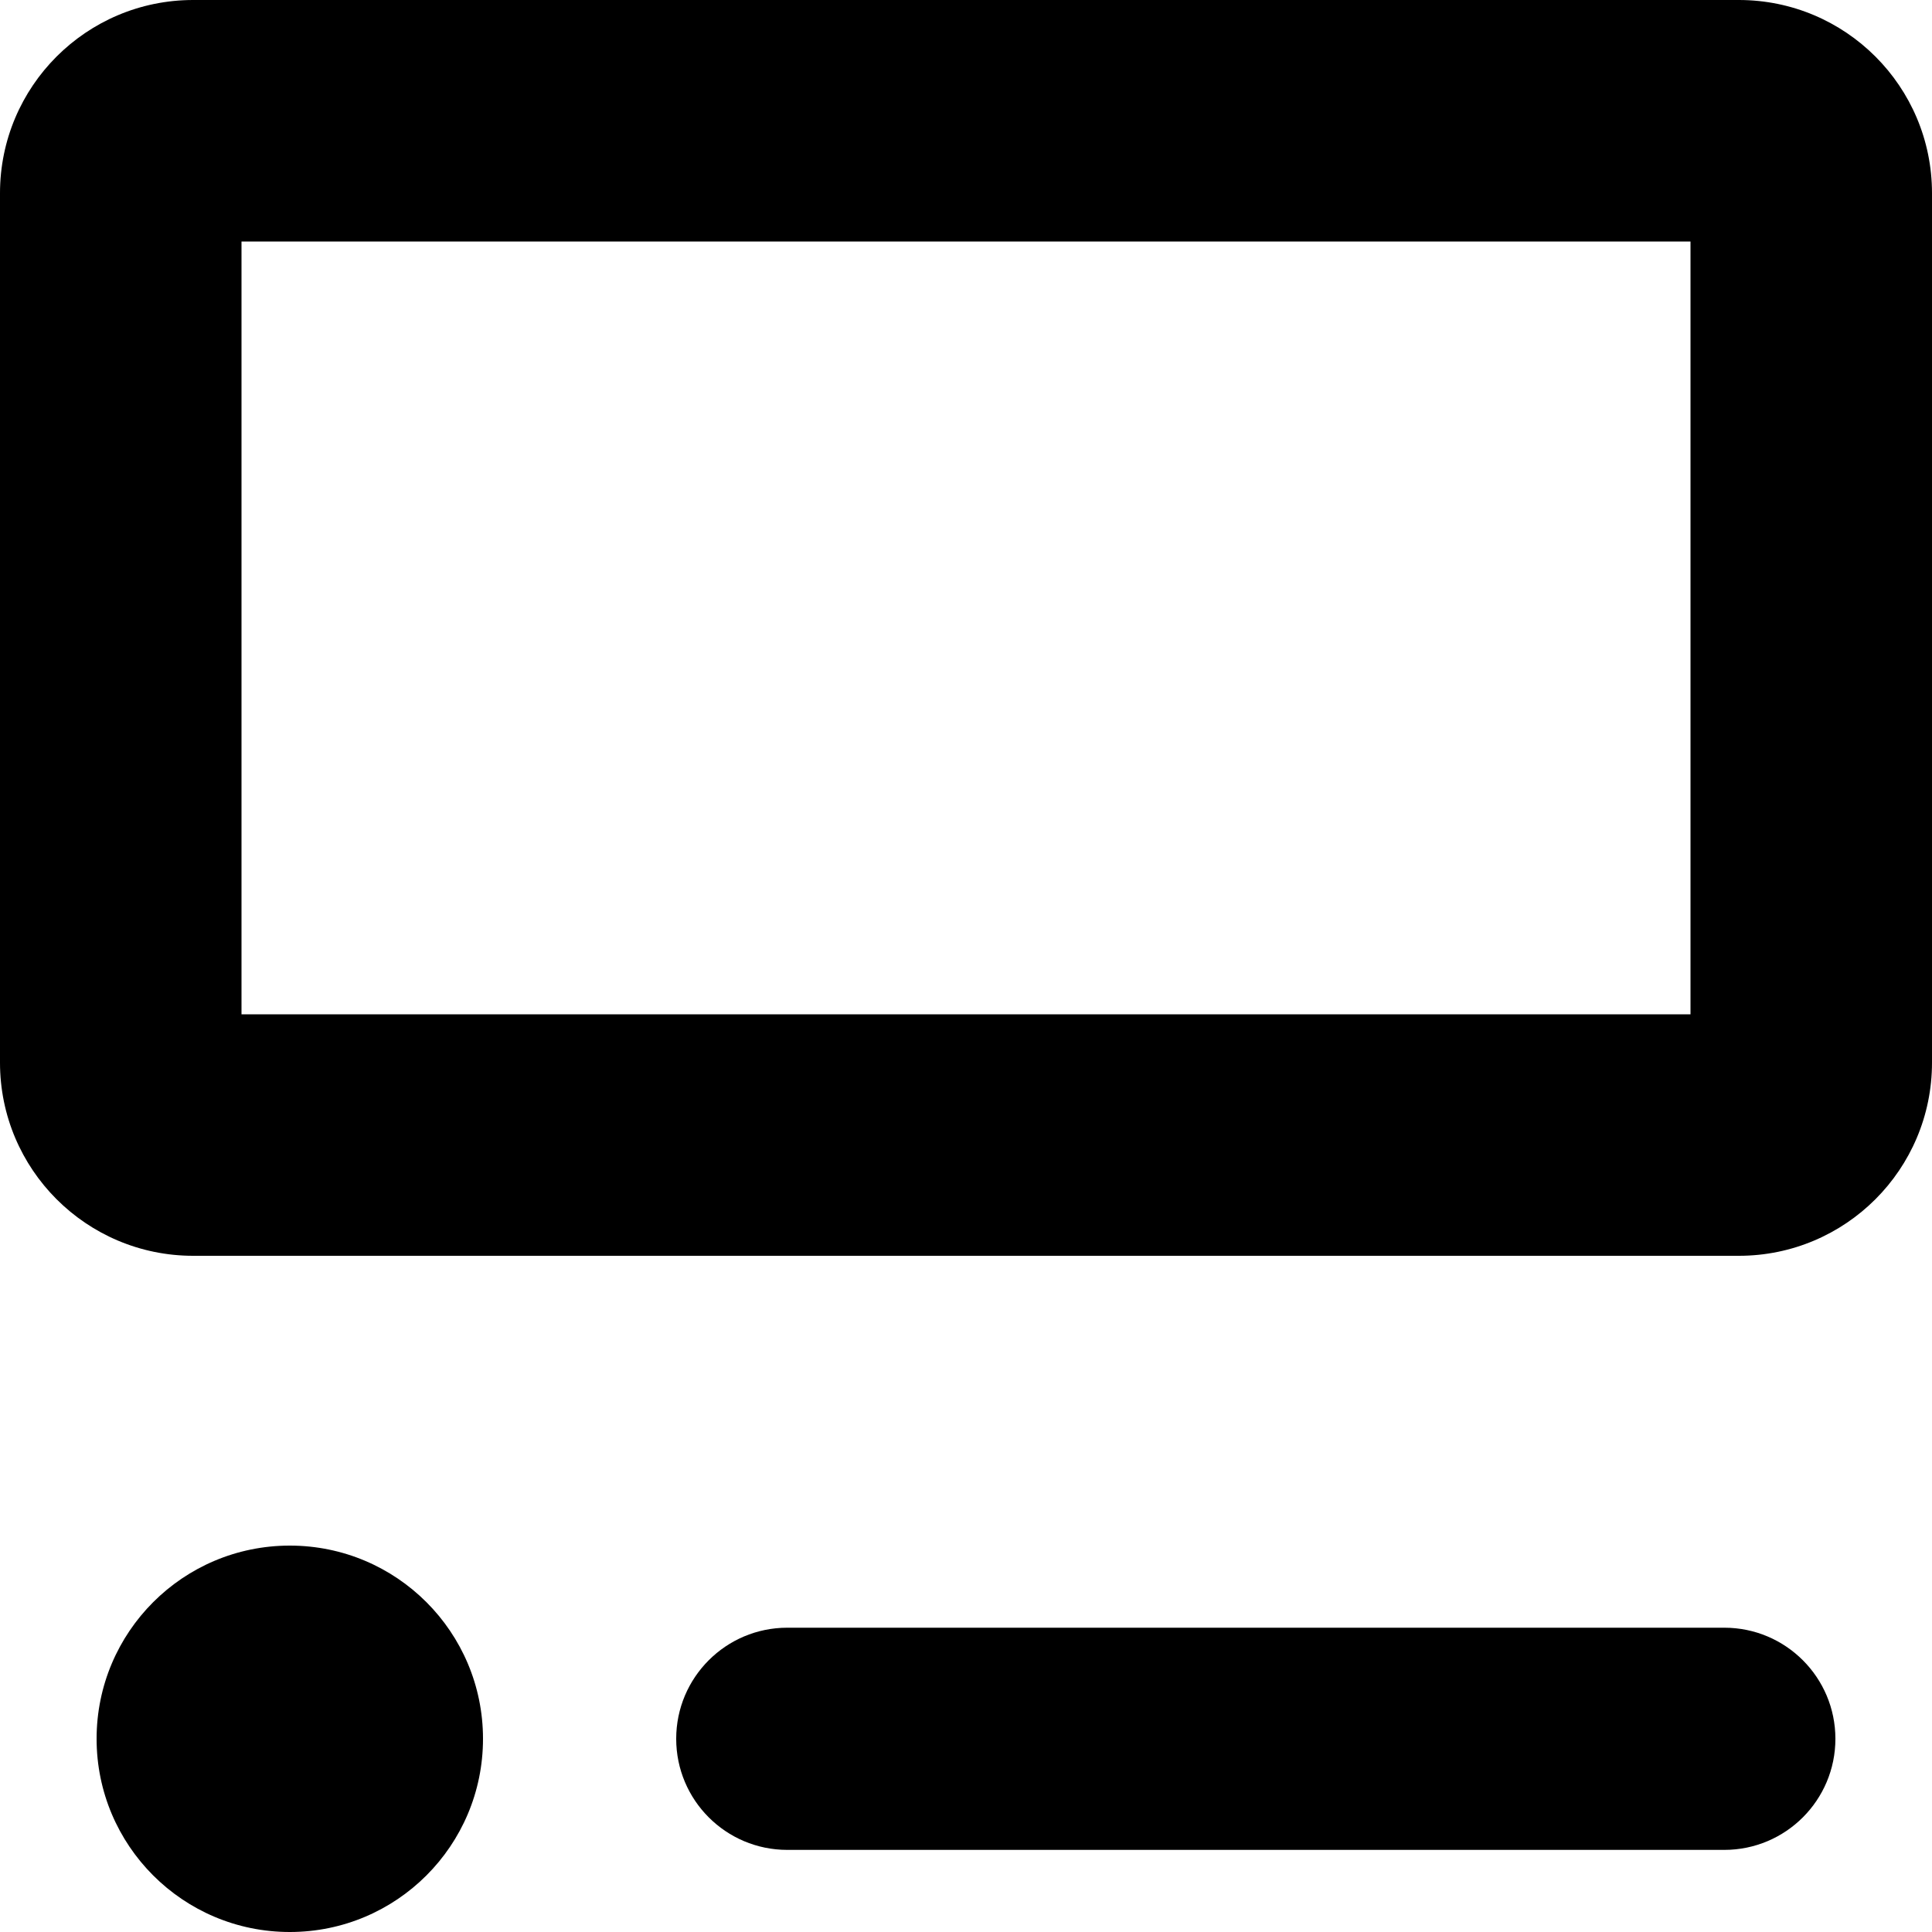 <svg viewBox="0 0 20 20" xmlns="http://www.w3.org/2000/svg">
  <path
    fill-rule="evenodd"
    clip-rule="evenodd"
    d="M2.5 2.5V10.5H17.5V2.5H2.5ZM2 0C0.895 0 0 0.895 0 2V11C0 12.105 0.895 13 2 13H18C19.105 13 20 12.105 20 11V2C20 0.895 19.105 0 18 0H2Z"
  />
  <path
    d="M5 18C5 19.105 4.105 20 3 20C1.895 20 1 19.105 1 18C1 16.895 1.895 16 3 16C4.105 16 5 16.895 5 18Z"
  />
  <path
    d="M7 18C7 17.365 7.515 16.85 8.15 16.85H17.85C18.485 16.85 19 17.365 19 18C19 18.635 18.485 19.15 17.85 19.15H8.15C7.515 19.15 7 18.635 7 18Z"
  />
</svg>
